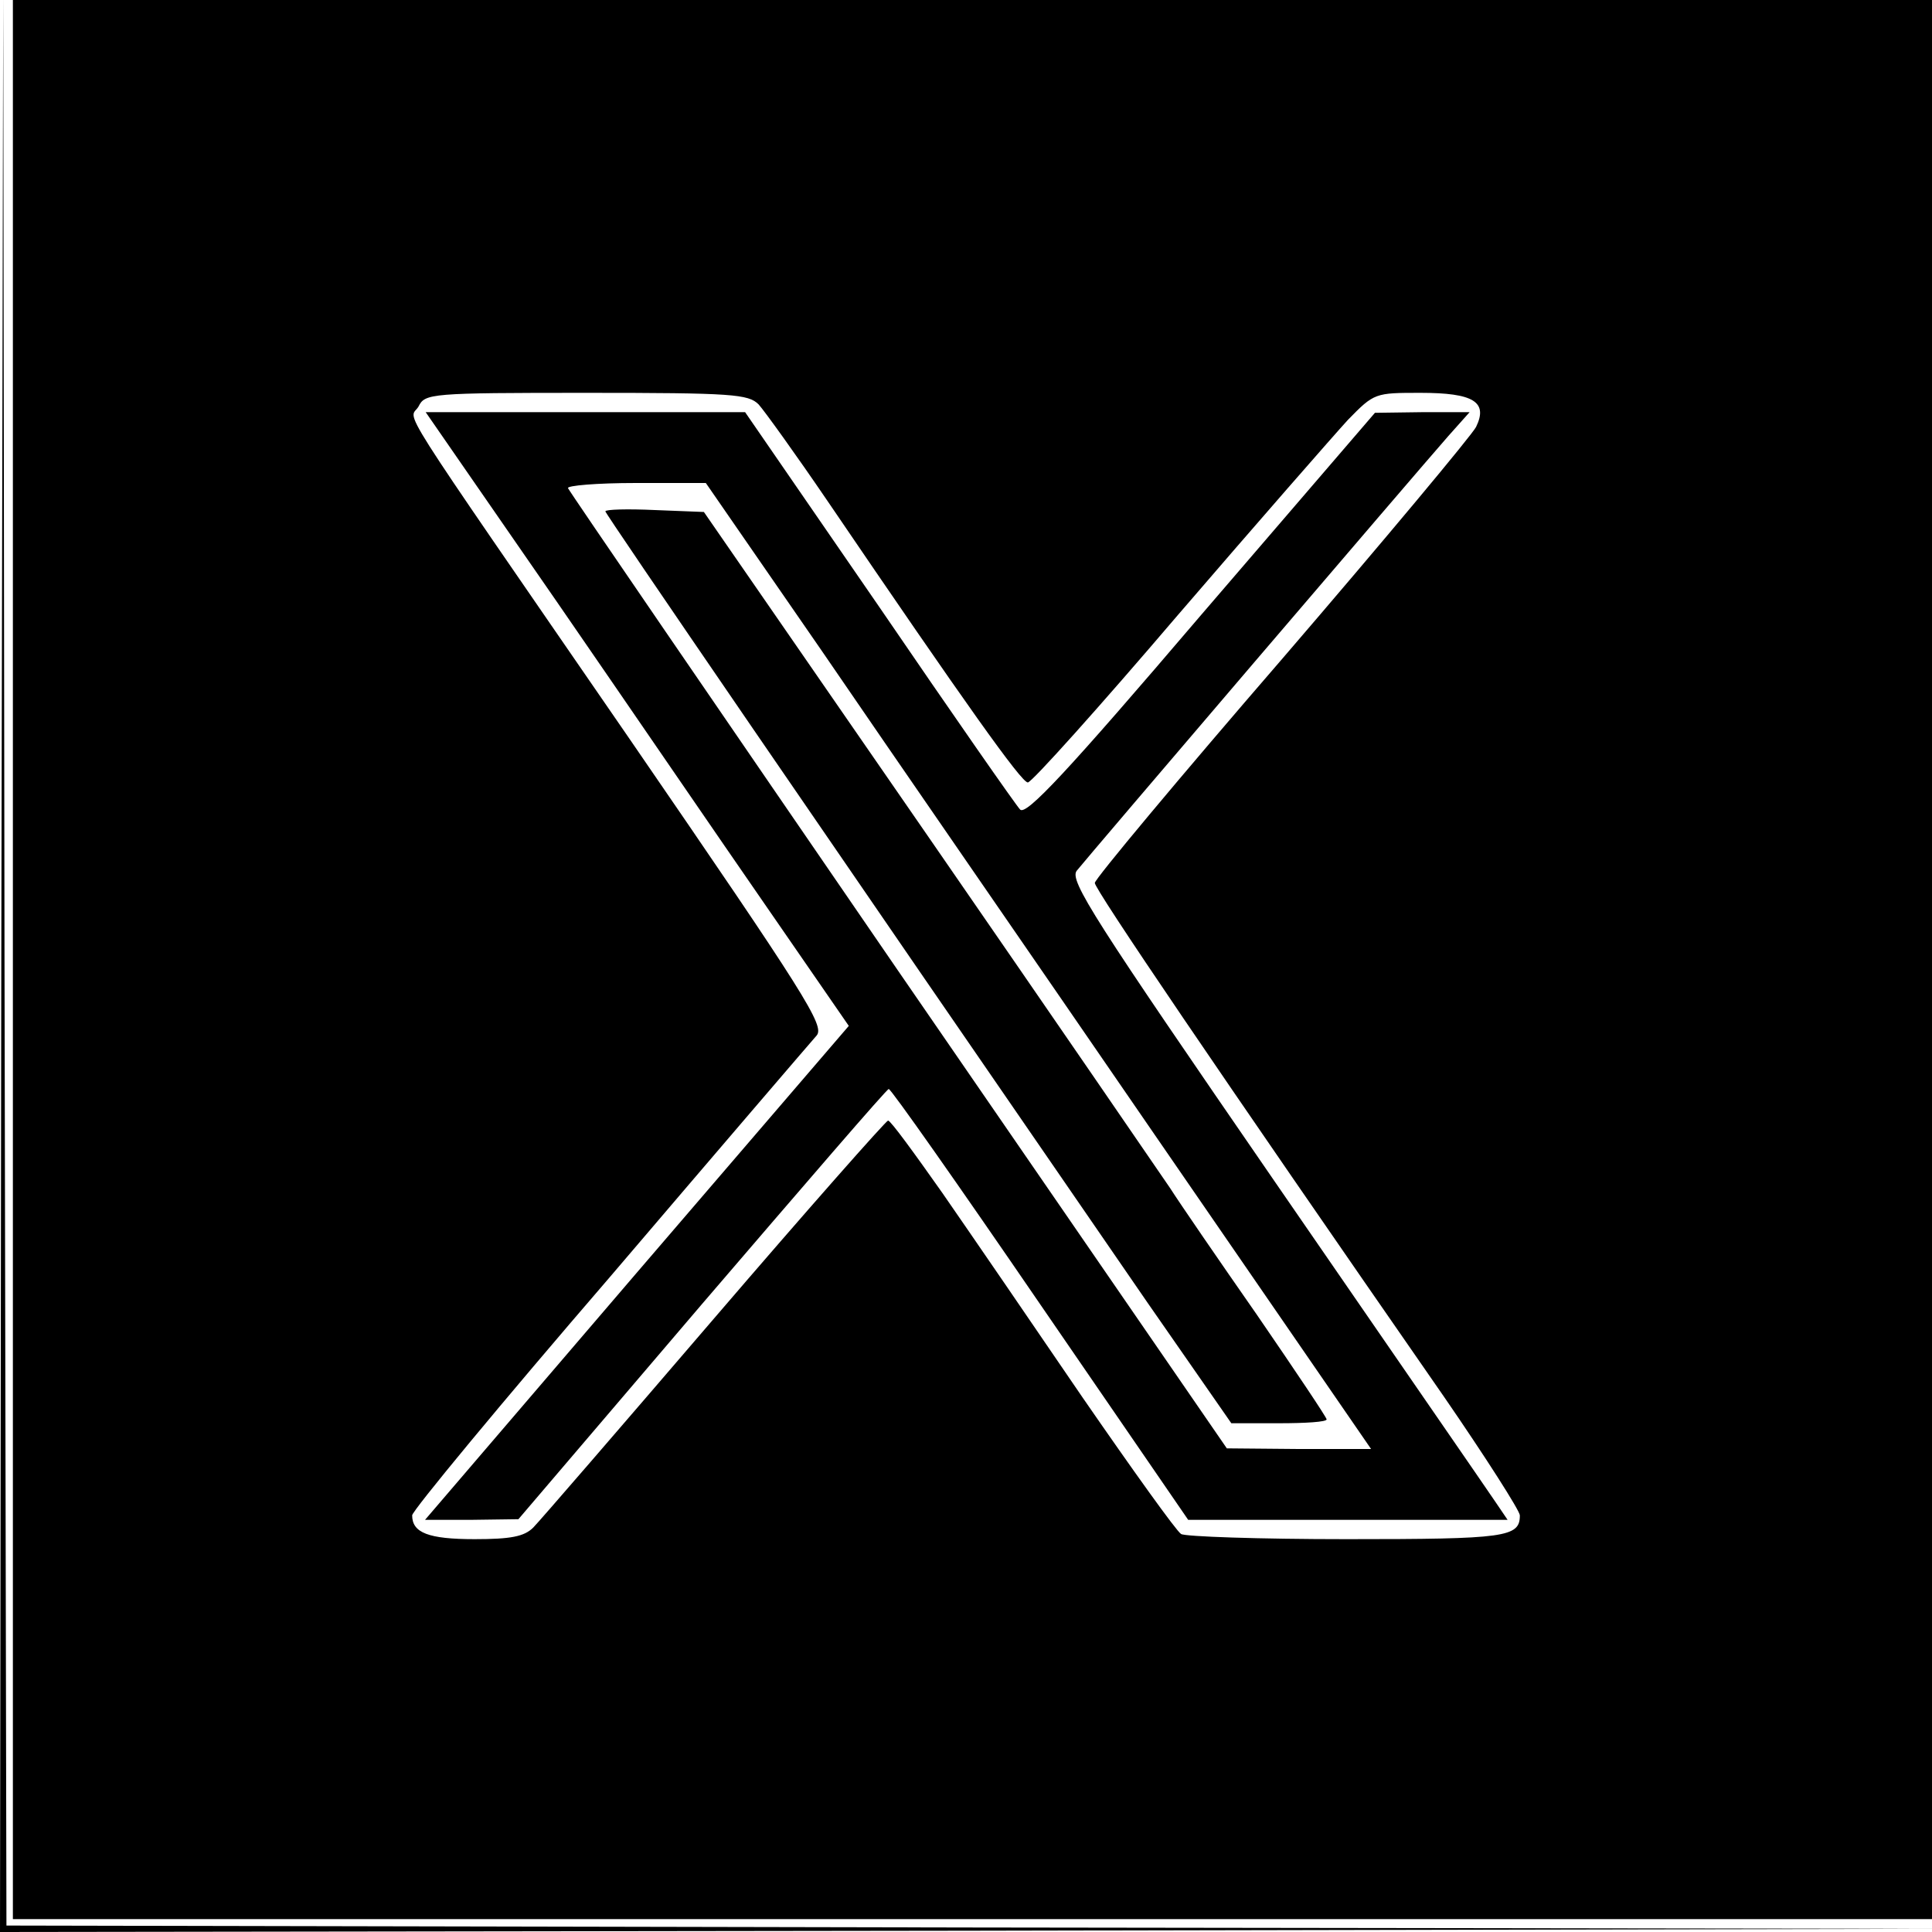 <?xml version="1.0" standalone="no"?>
<!DOCTYPE svg PUBLIC "-//W3C//DTD SVG 20010904//EN"
 "http://www.w3.org/TR/2001/REC-SVG-20010904/DTD/svg10.dtd">
<svg version="1.0" xmlns="http://www.w3.org/2000/svg"
 width="300pt" height="300pt" viewBox="0 0 300 300"
 preserveAspectRatio="xMidYMid meet">
<g transform="translate(0,300) scale(0.1,-0.1)"
fill="#000000" stroke="none">
<path d="M2 1503 l-2 -1503 1503 2 1502 3 -1497 2 -1498 3 -3 1498 -2 1497 -3
-1502z"/>
<path d="M20 1510 l0 -1490 1490 0 1490 0 0 1490 0 1490 -1490 0 -1490 0 0
-1490z m1158 862 c9 -10 58 -78 107 -150 215 -316 301 -437 311 -437 6 0 111
117 233 260 123 143 242 279 264 303 41 42 42 42 113 42 82 0 105 -14 86 -53
-6 -12 -141 -174 -301 -360 -160 -185 -291 -342 -291 -348 0 -10 187 -286 543
-799 64 -93 117 -176 117 -183 0 -34 -21 -37 -269 -37 -136 0 -251 4 -257 8
-7 4 -75 99 -153 212 -77 113 -175 256 -218 318 -43 61 -80 112 -84 112 -3 0
-125 -138 -270 -307 -145 -169 -272 -316 -281 -325 -14 -14 -35 -18 -91 -18
-72 0 -97 10 -97 37 0 7 138 174 307 370 168 197 313 366 321 375 13 15 -16
61 -290 460 -378 549 -342 492 -328 517 10 20 18 21 260 21 228 0 252 -2 268
-18z"/>
<path d="M863 2068 c111 -161 258 -376 328 -477 l127 -184 -329 -383 -329
-384 72 0 73 1 285 334 c157 183 287 334 290 334 3 1 109 -150 235 -334 l230
-335 248 0 248 0 -19 28 c-10 15 -164 238 -341 495 -283 411 -321 470 -309
485 15 19 526 617 577 675 l33 37 -73 0 -74 -1 -270 -314 c-209 -245 -272
-312 -281 -302 -6 6 -105 148 -219 315 l-208 302 -248 0 -248 0 202 -292z
m414 -80 c99 -145 332 -482 516 -750 l336 -488 -112 0 -112 1 -510 741 c-280
408 -511 745 -513 750 -2 4 45 8 105 8 l109 0 181 -262z"/>
<path d="M940 2206 c0 -4 331 -487 842 -1229 l130 -187 74 0 c41 0 74 2 74 6
0 3 -49 76 -108 162 -60 86 -121 175 -135 197 -15 22 -183 267 -375 545 l-349
505 -76 3 c-43 2 -77 1 -77 -2z"/>
</g>
</svg>
